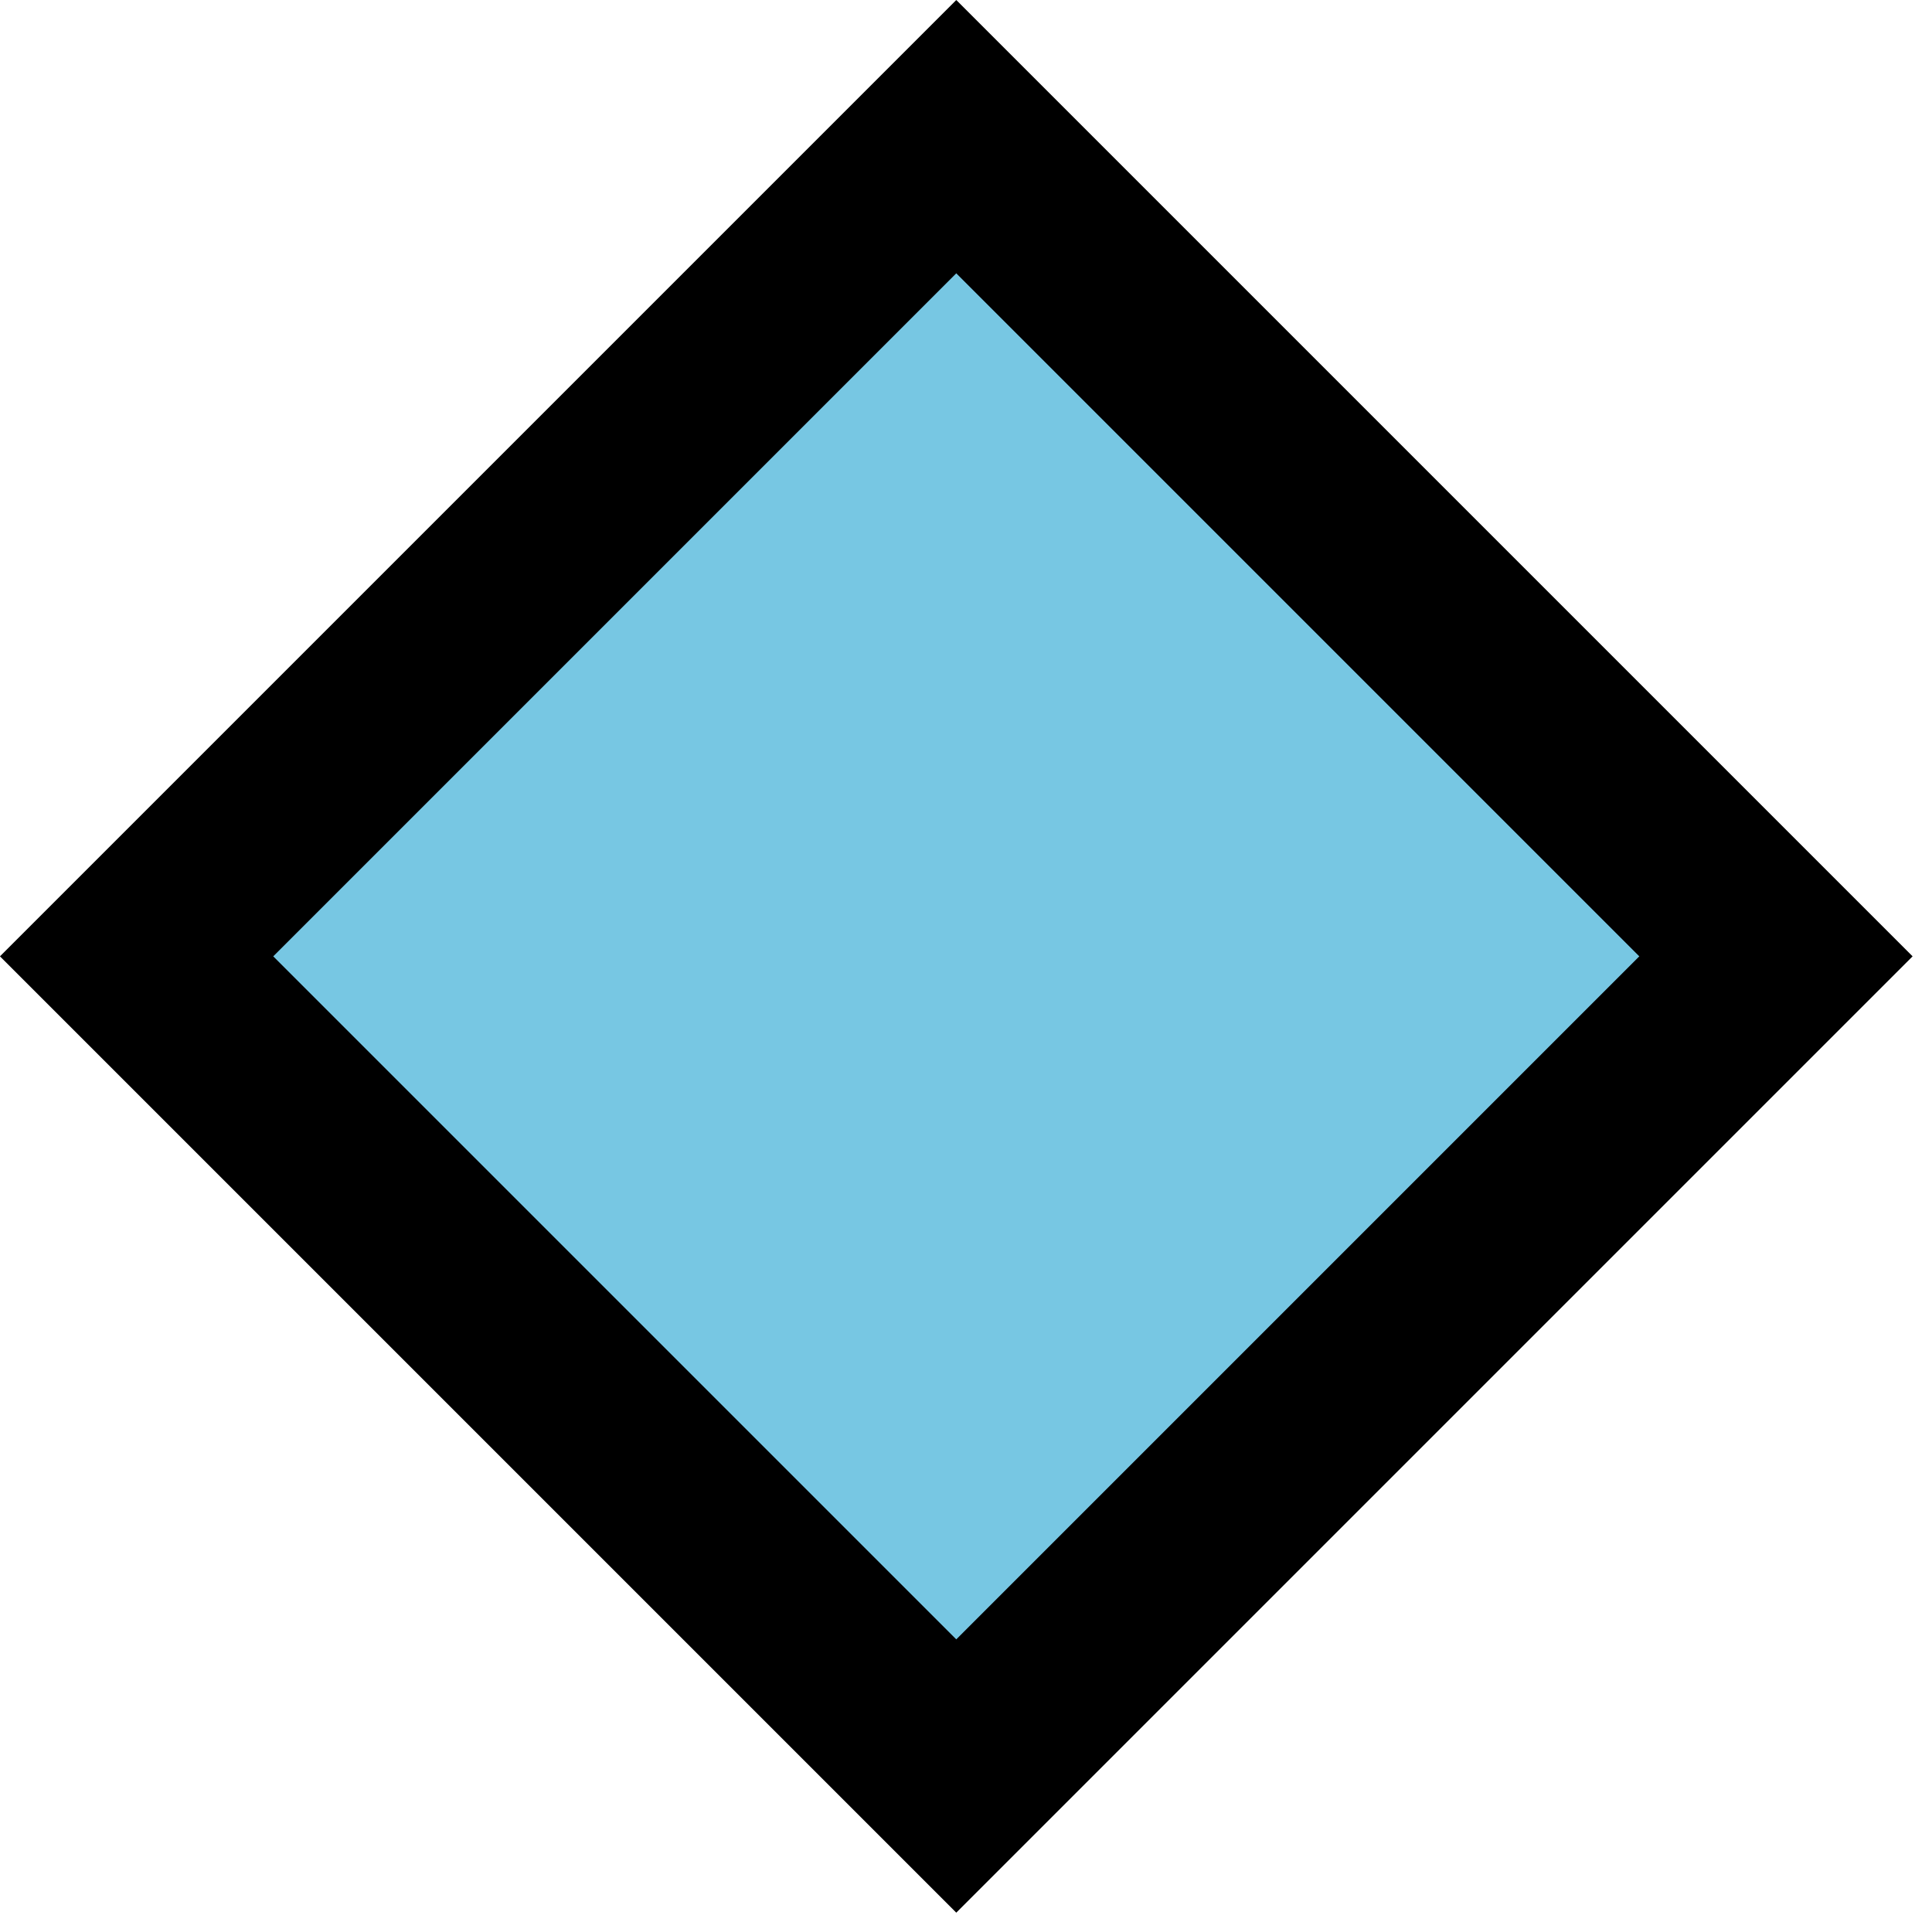 <svg width="10" height="10" viewBox="0 0 10 10" fill="none" xmlns="http://www.w3.org/2000/svg">
<rect x="0.707" y="4.95" width="6" height="6" transform="rotate(-45 0.707 4.95)" fill="#77C7E3"/>
<rect x="0.707" y="4.95" width="6" height="6" transform="rotate(-45 0.707 4.95)" stroke="black"/>
<rect x="0.707" y="4.95" width="6" height="6" transform="rotate(-45 0.707 4.95)" stroke="black" stroke-opacity="0.2"/>
</svg>
